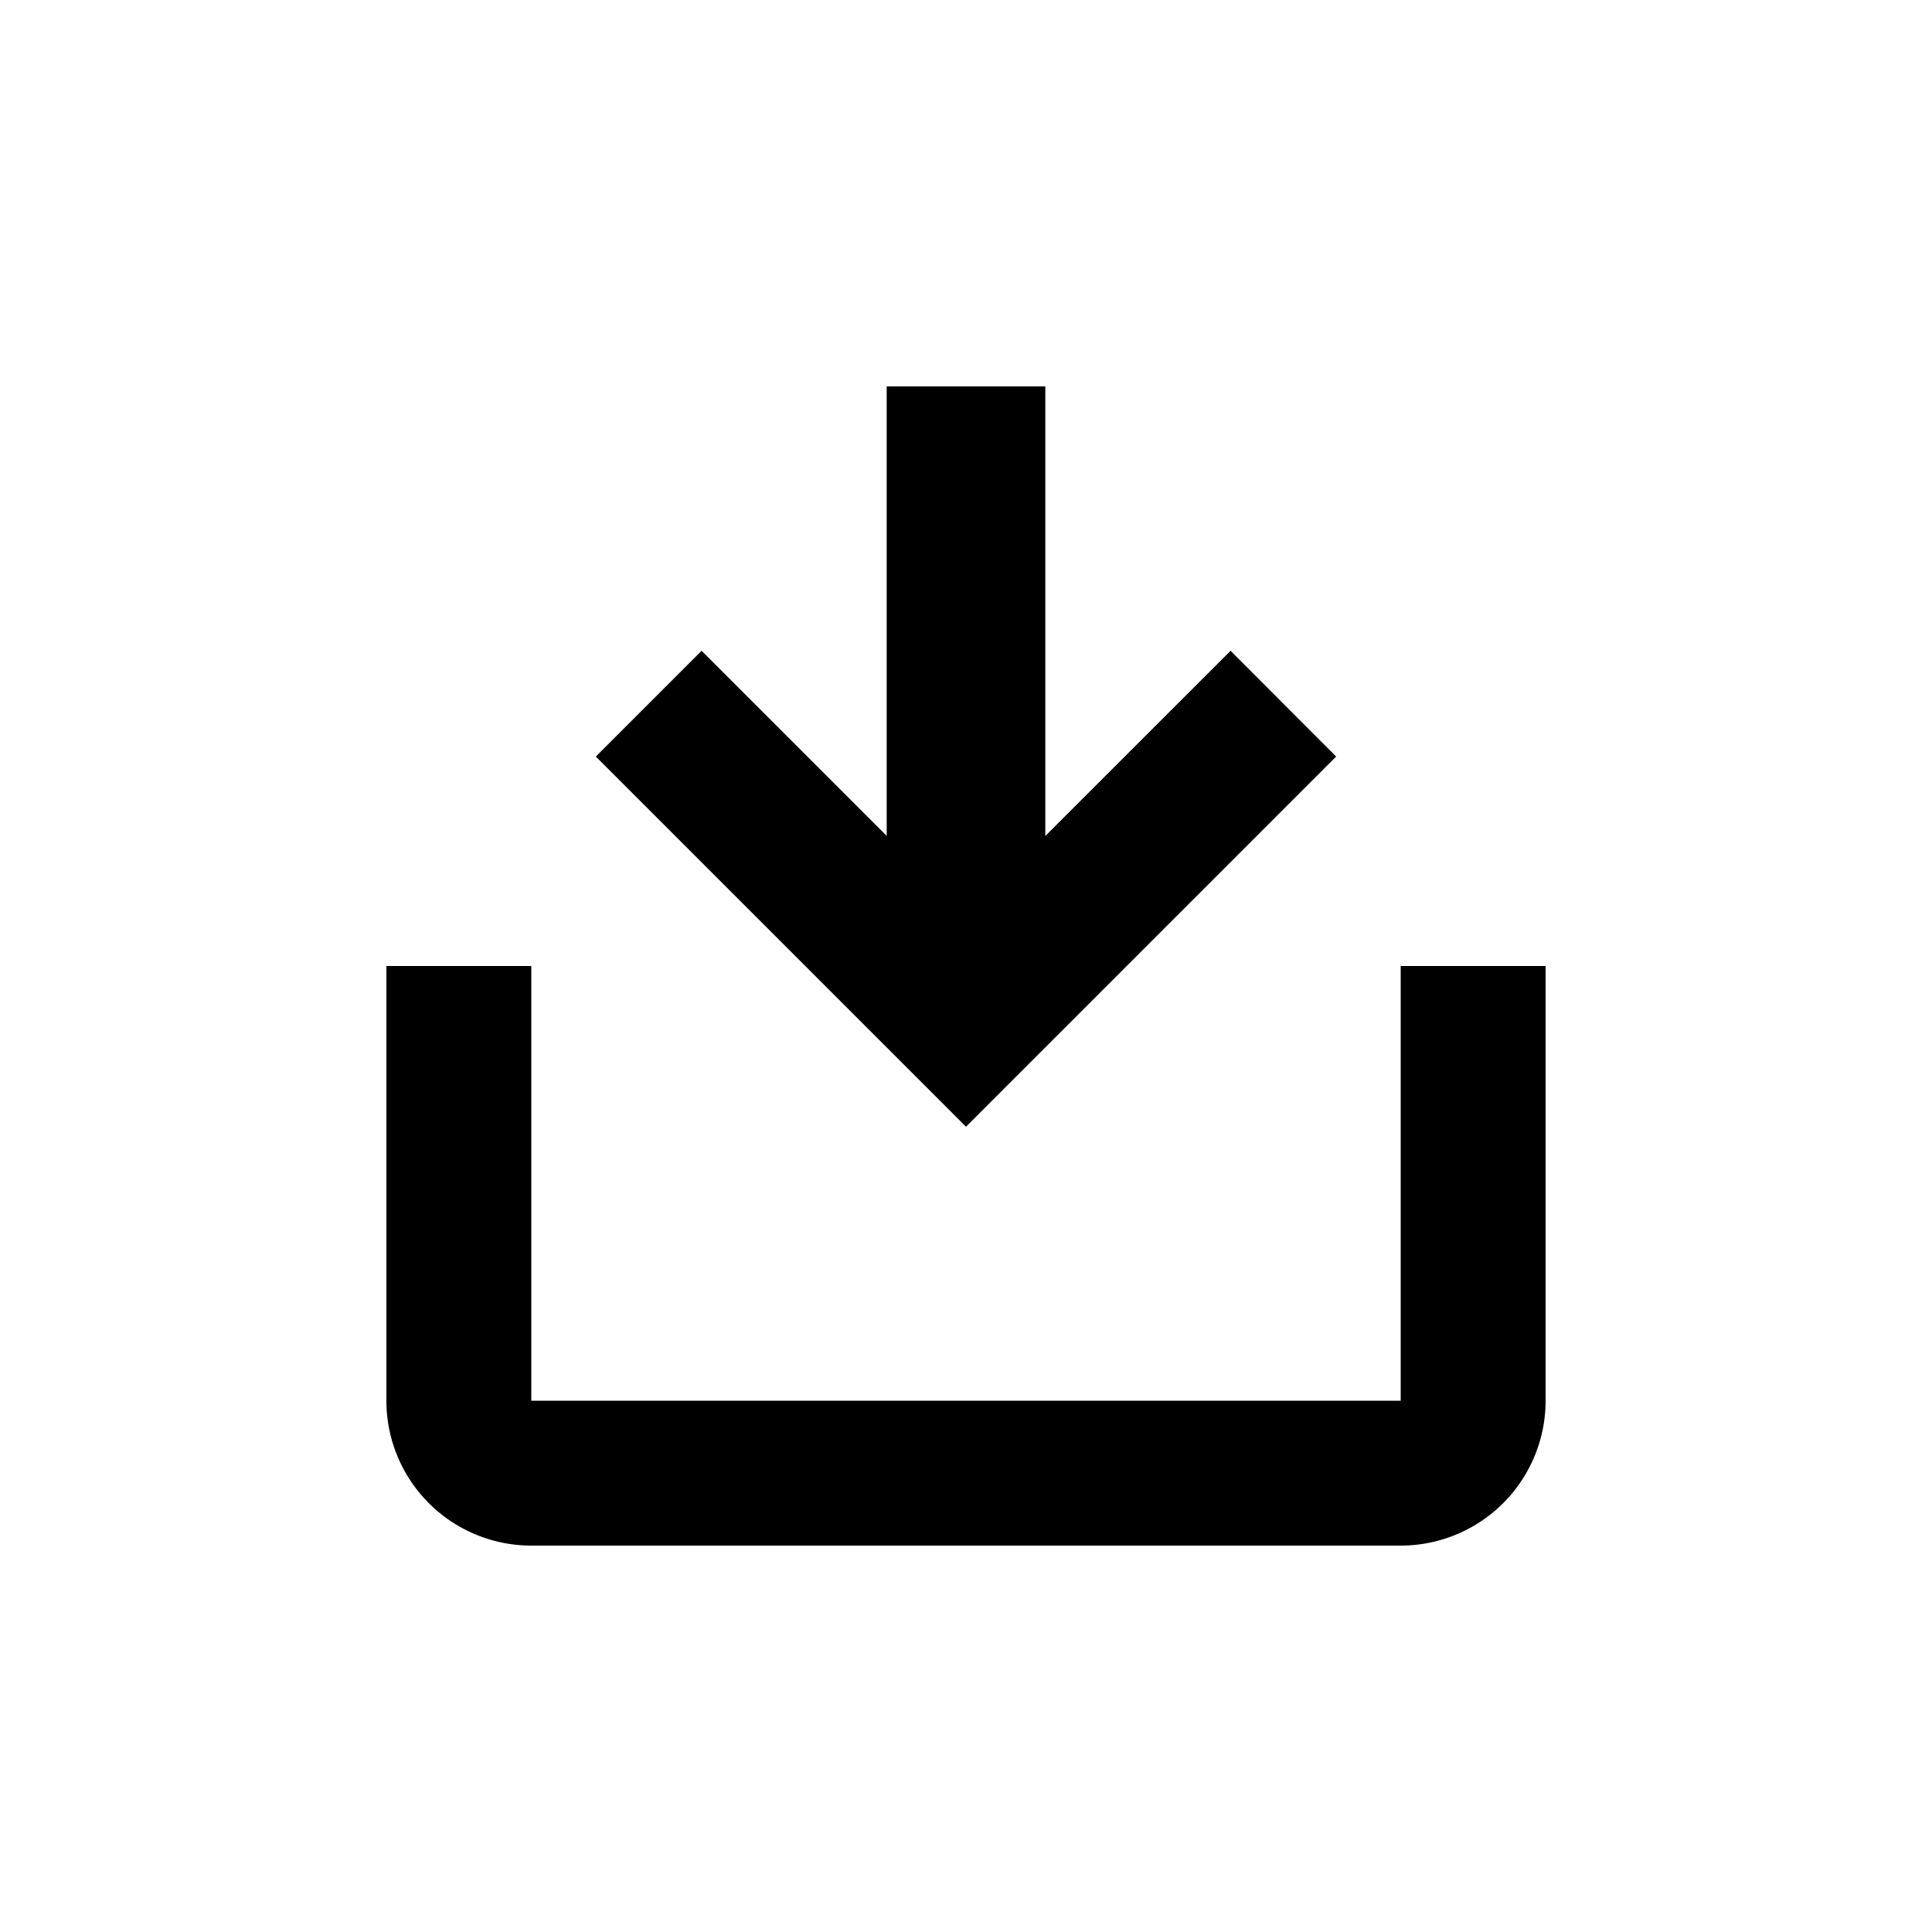 <?xml version="1.0" encoding="utf-8"?><svg width="20" height="20" xmlns="http://www.w3.org/2000/svg" viewBox="0 0 20 20"><path d="M5.5 10v4.5h9V10H16v4.5a1.5 1.5 0 01-1.5 1.5h-9A1.5 1.5 0 014 14.5V10h1.5zm5.321-6v4.654l1.918-1.917 1.093 1.095L10 11.664 6.168 7.832l1.095-1.095 1.916 1.916V4h1.642z" fill-rule="evenodd"/></svg>